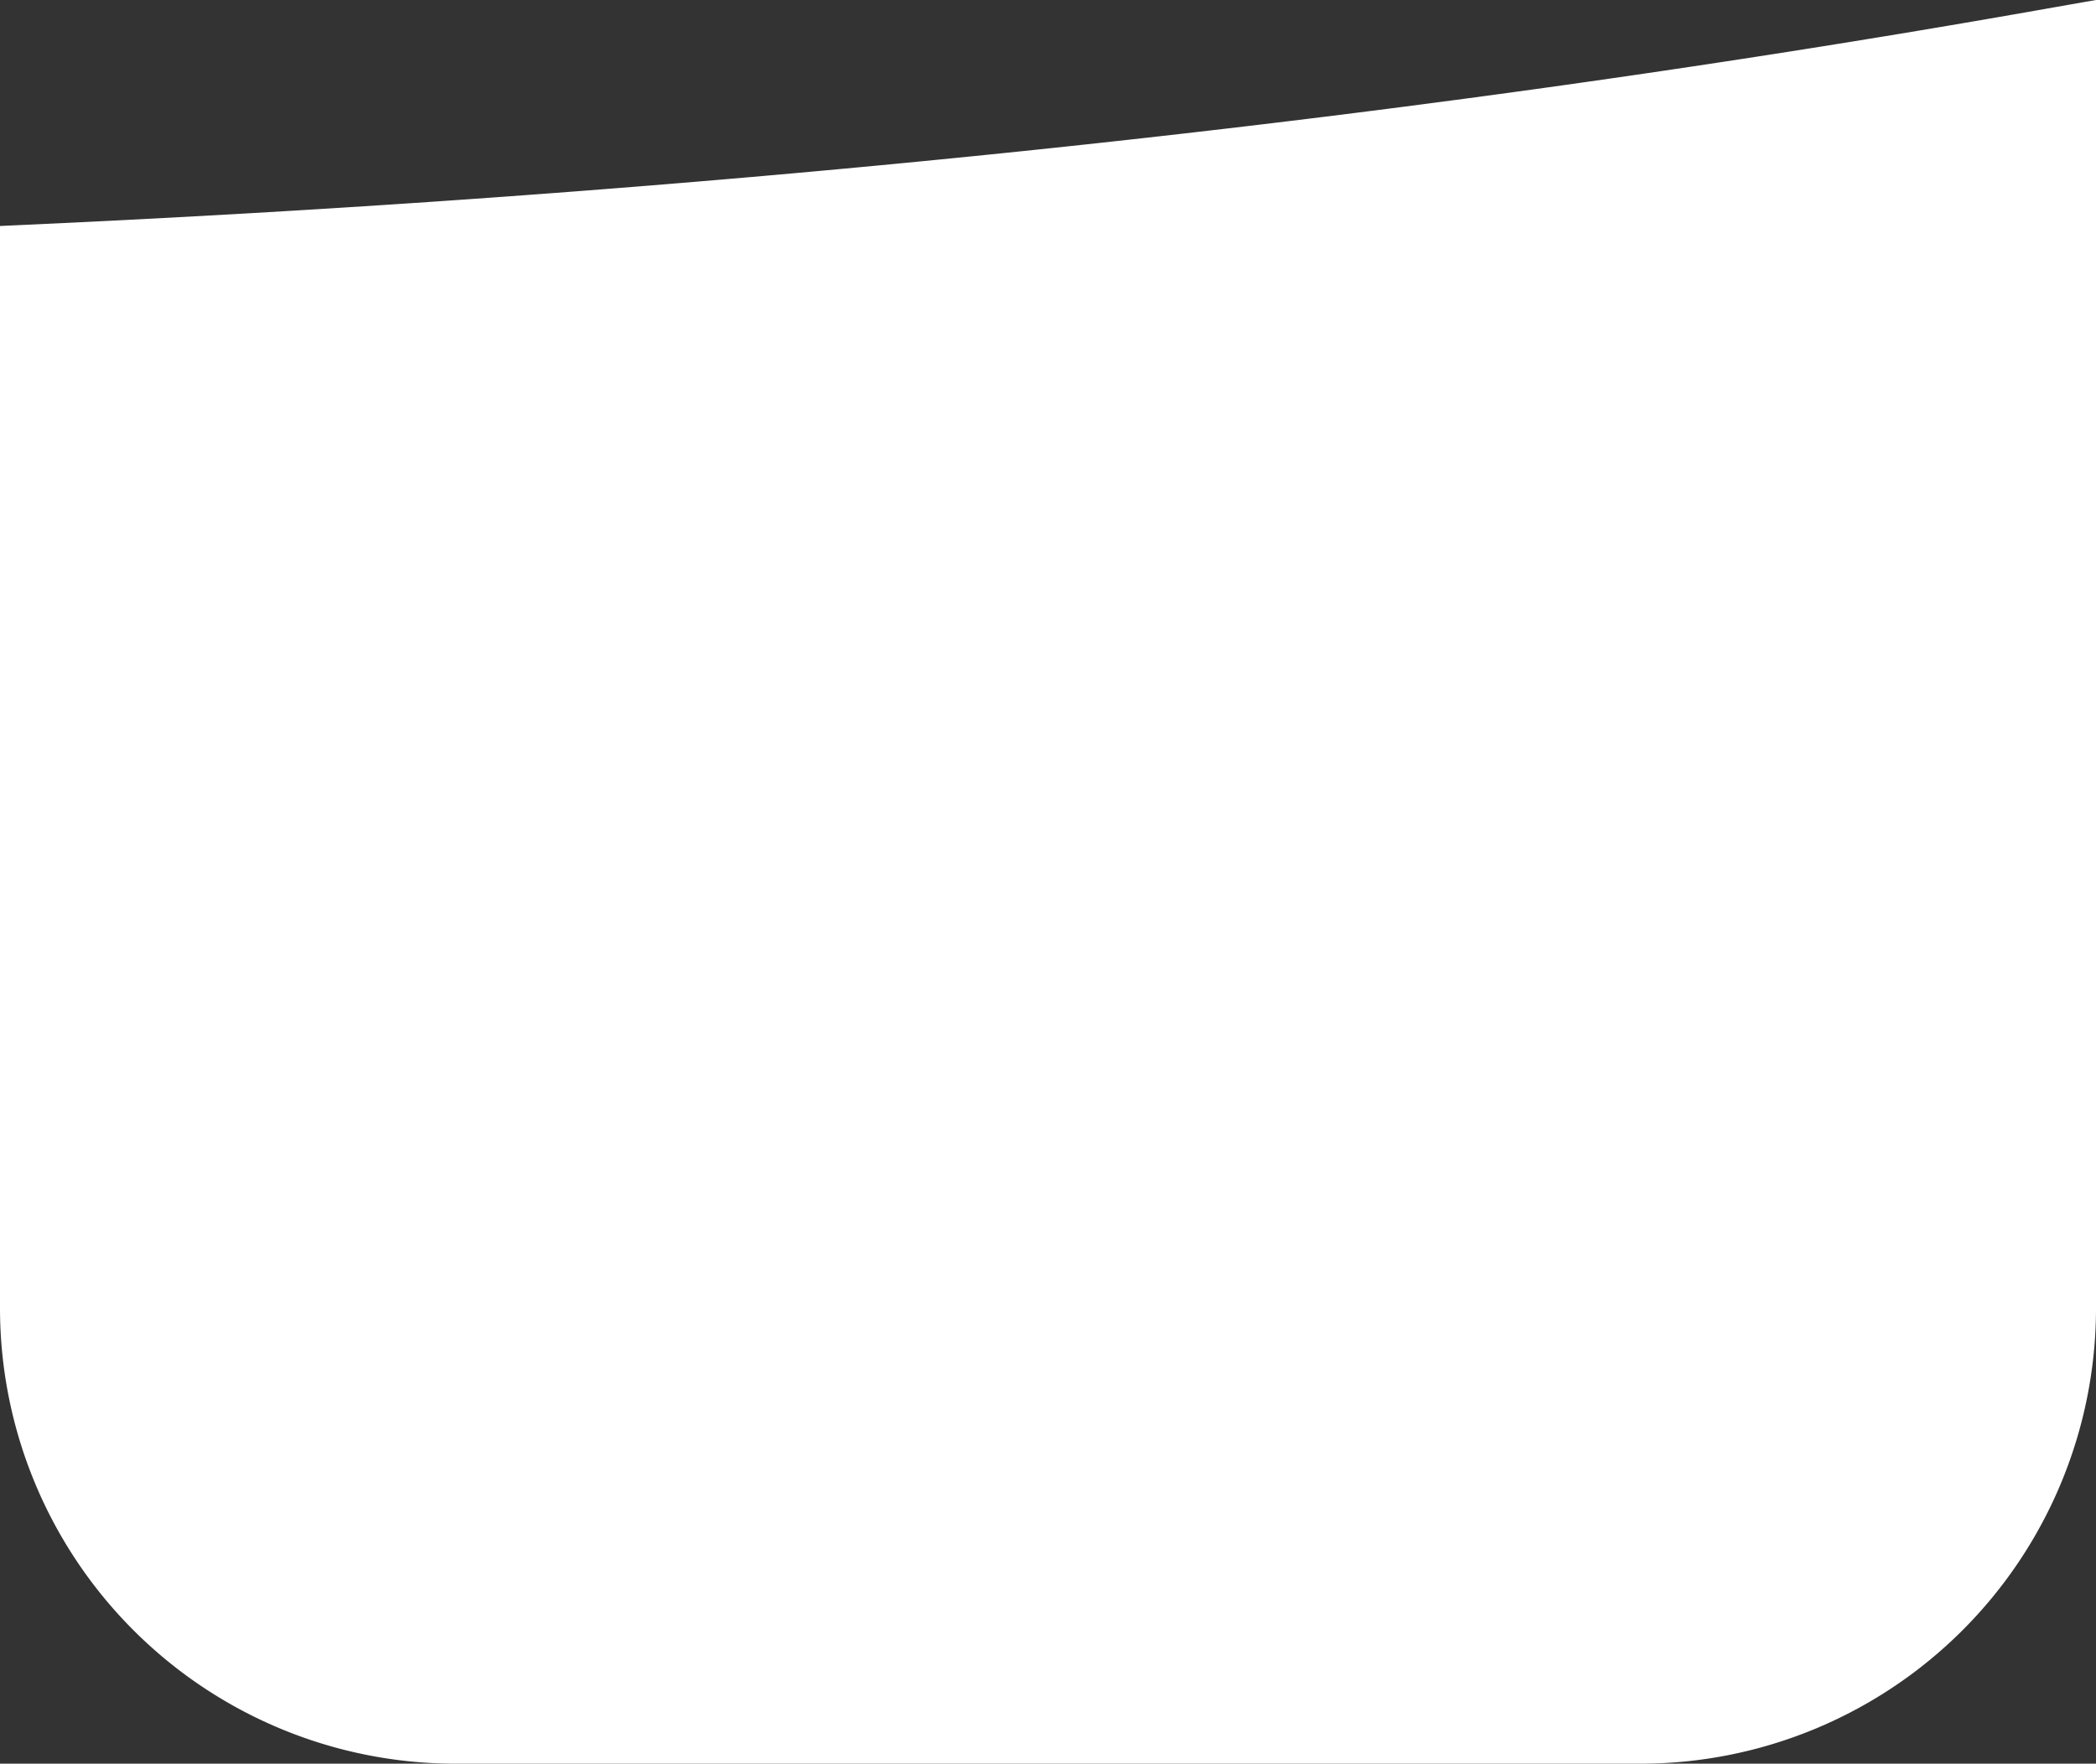 <svg xmlns="http://www.w3.org/2000/svg" width="230" height="193.533" viewBox="0 0 230 193.533">
  <rect x="0" y="0" width="230" height="193.533" fill="#333333" stroke="none"/>
  <path id="Intersection_4" data-name="Intersection 4" d="M614,380a50,50,0,0,1-50-50V211.264c73.726-3.26,149.632-10.594,224.362-23.808,1.873-.331,3.776-.665,5.638-.99V330a50,50,0,0,1-50,50Z" transform="translate(-564 -186.467)" fill="#fff"/>
</svg>
